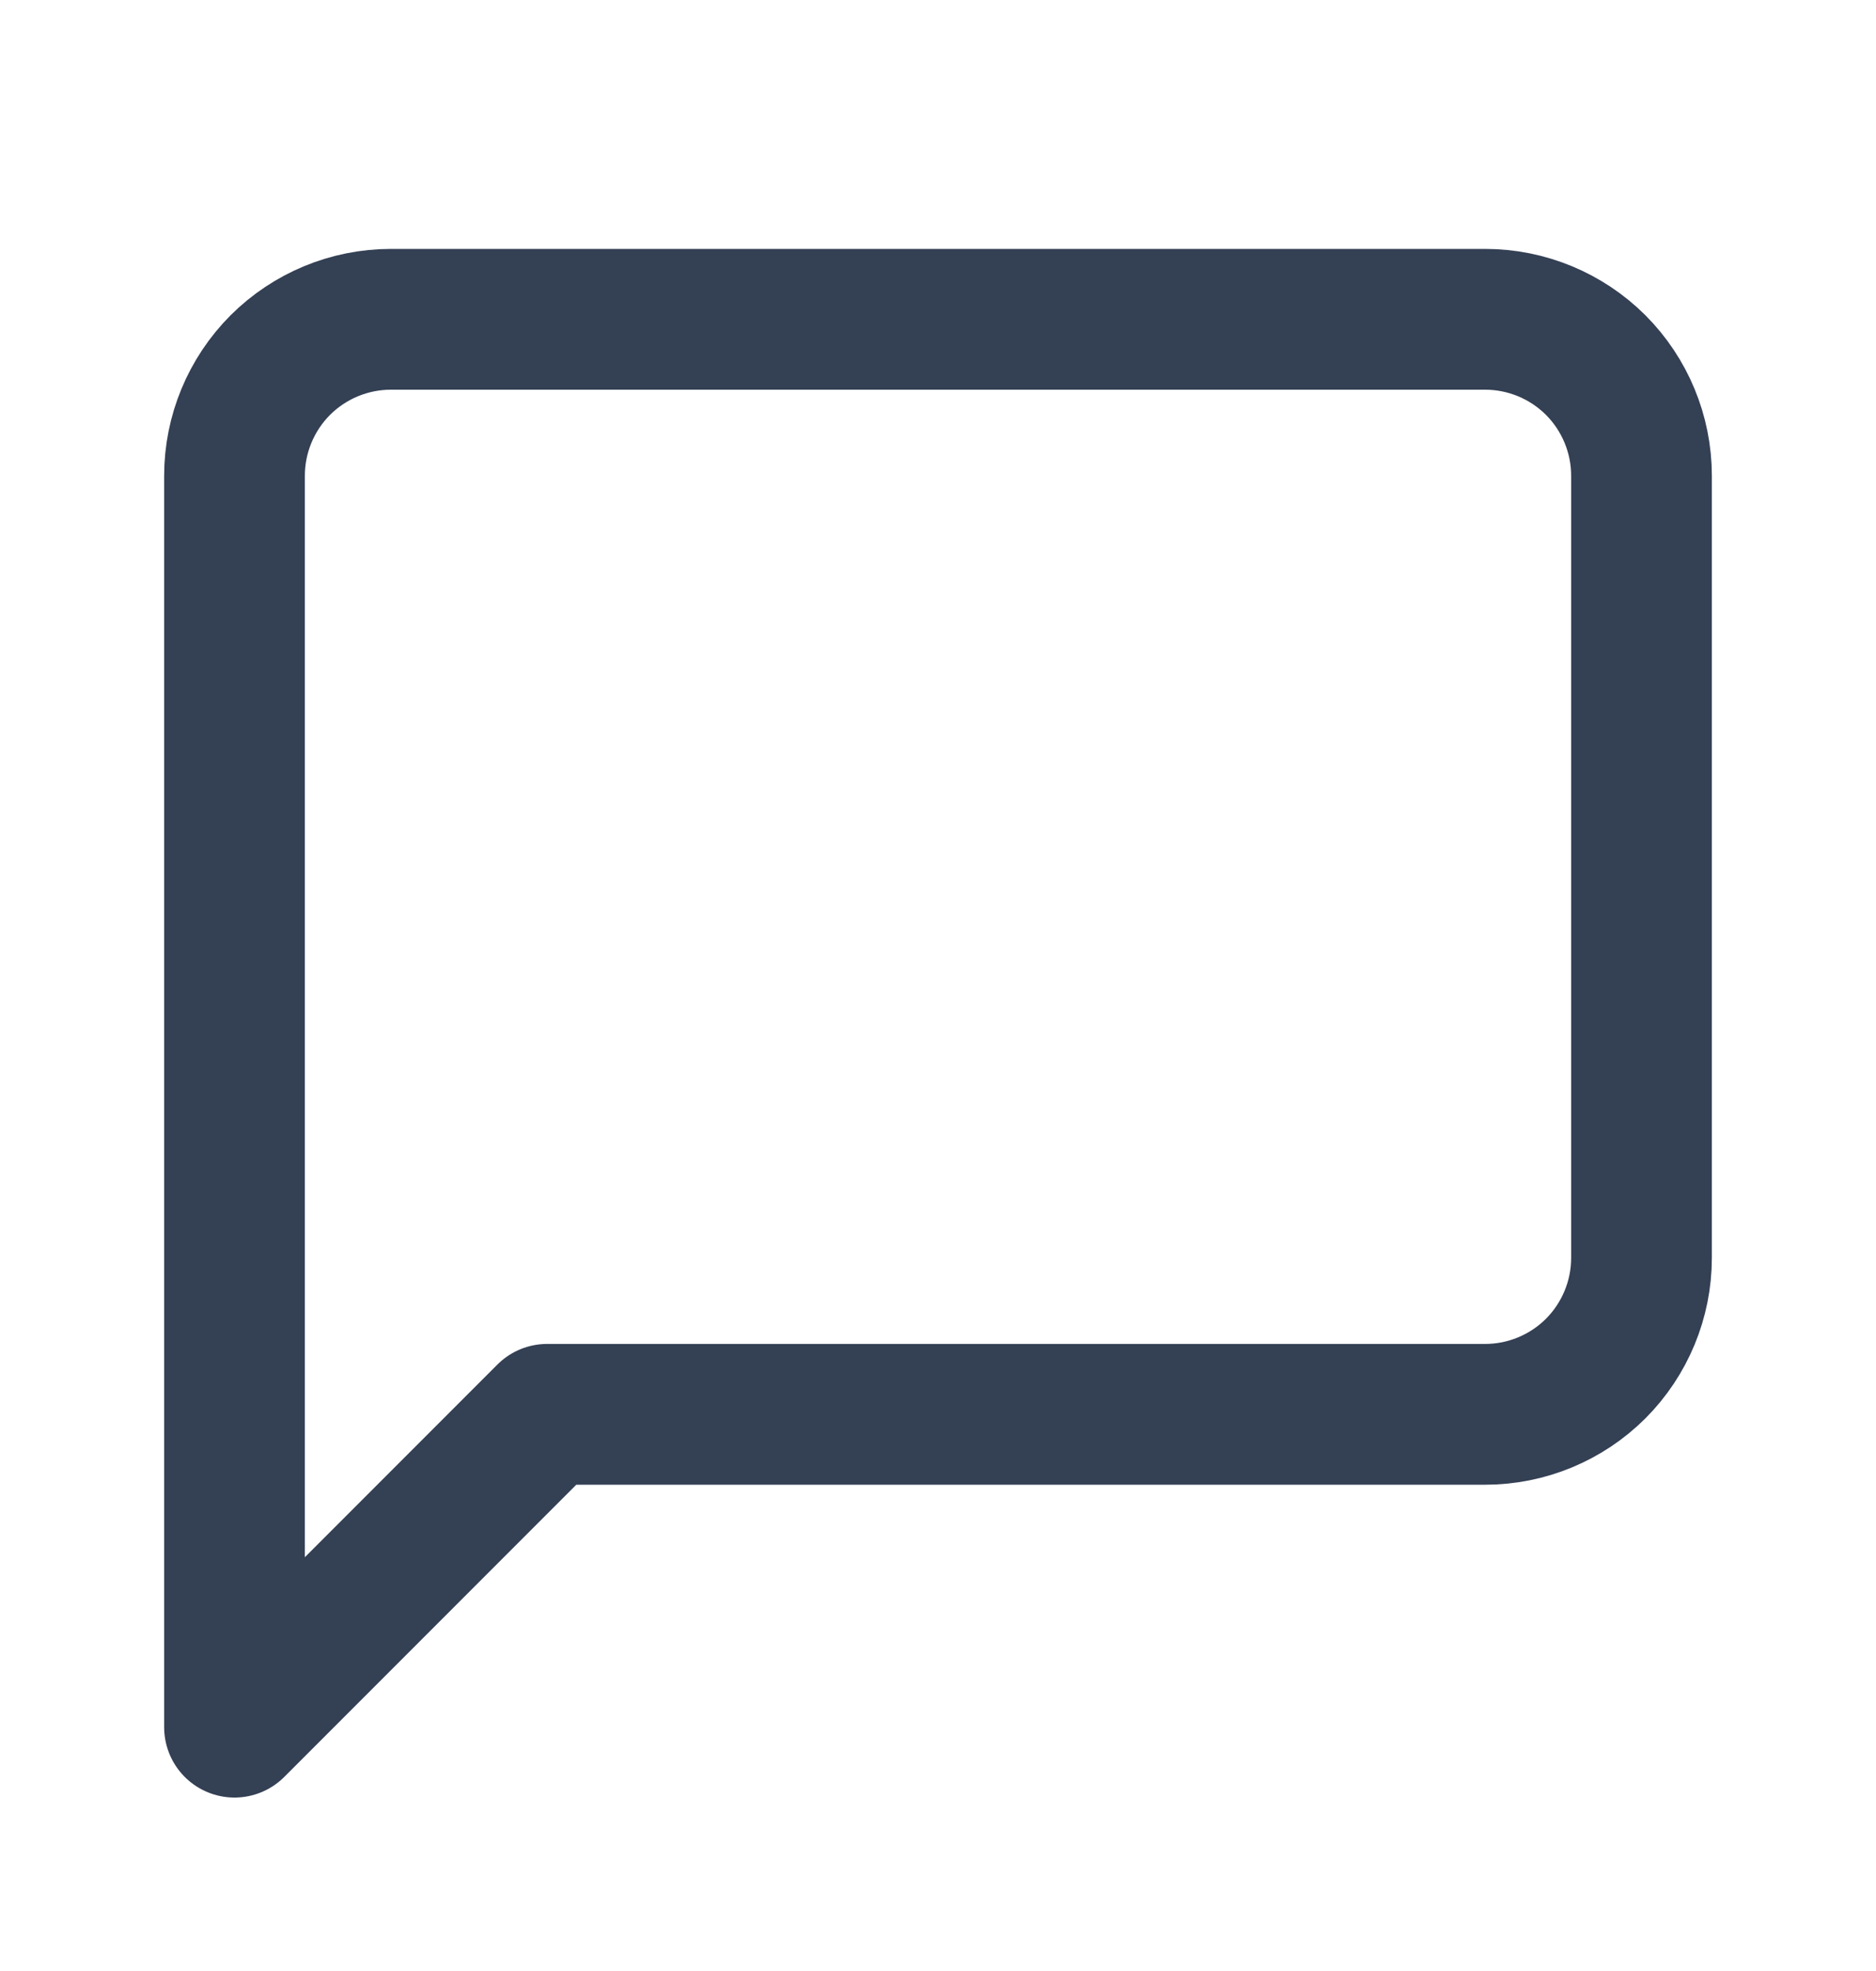 <svg width="20" height="21" viewBox="0 0 20 21" fill="none" xmlns="http://www.w3.org/2000/svg">
<path d="M17.5 13.402C17.5 13.844 17.324 14.268 17.012 14.581C16.699 14.893 16.275 15.069 15.833 15.069H5.833L2.5 18.402V5.069C2.5 4.627 2.676 4.203 2.988 3.89C3.301 3.578 3.725 3.402 4.167 3.402H15.833C16.275 3.402 16.699 3.578 17.012 3.89C17.324 4.203 17.5 4.627 17.5 5.069V13.402Z" stroke="#344054" stroke-width="1.5" stroke-linecap="round" stroke-linejoin="round"/>
</svg>
